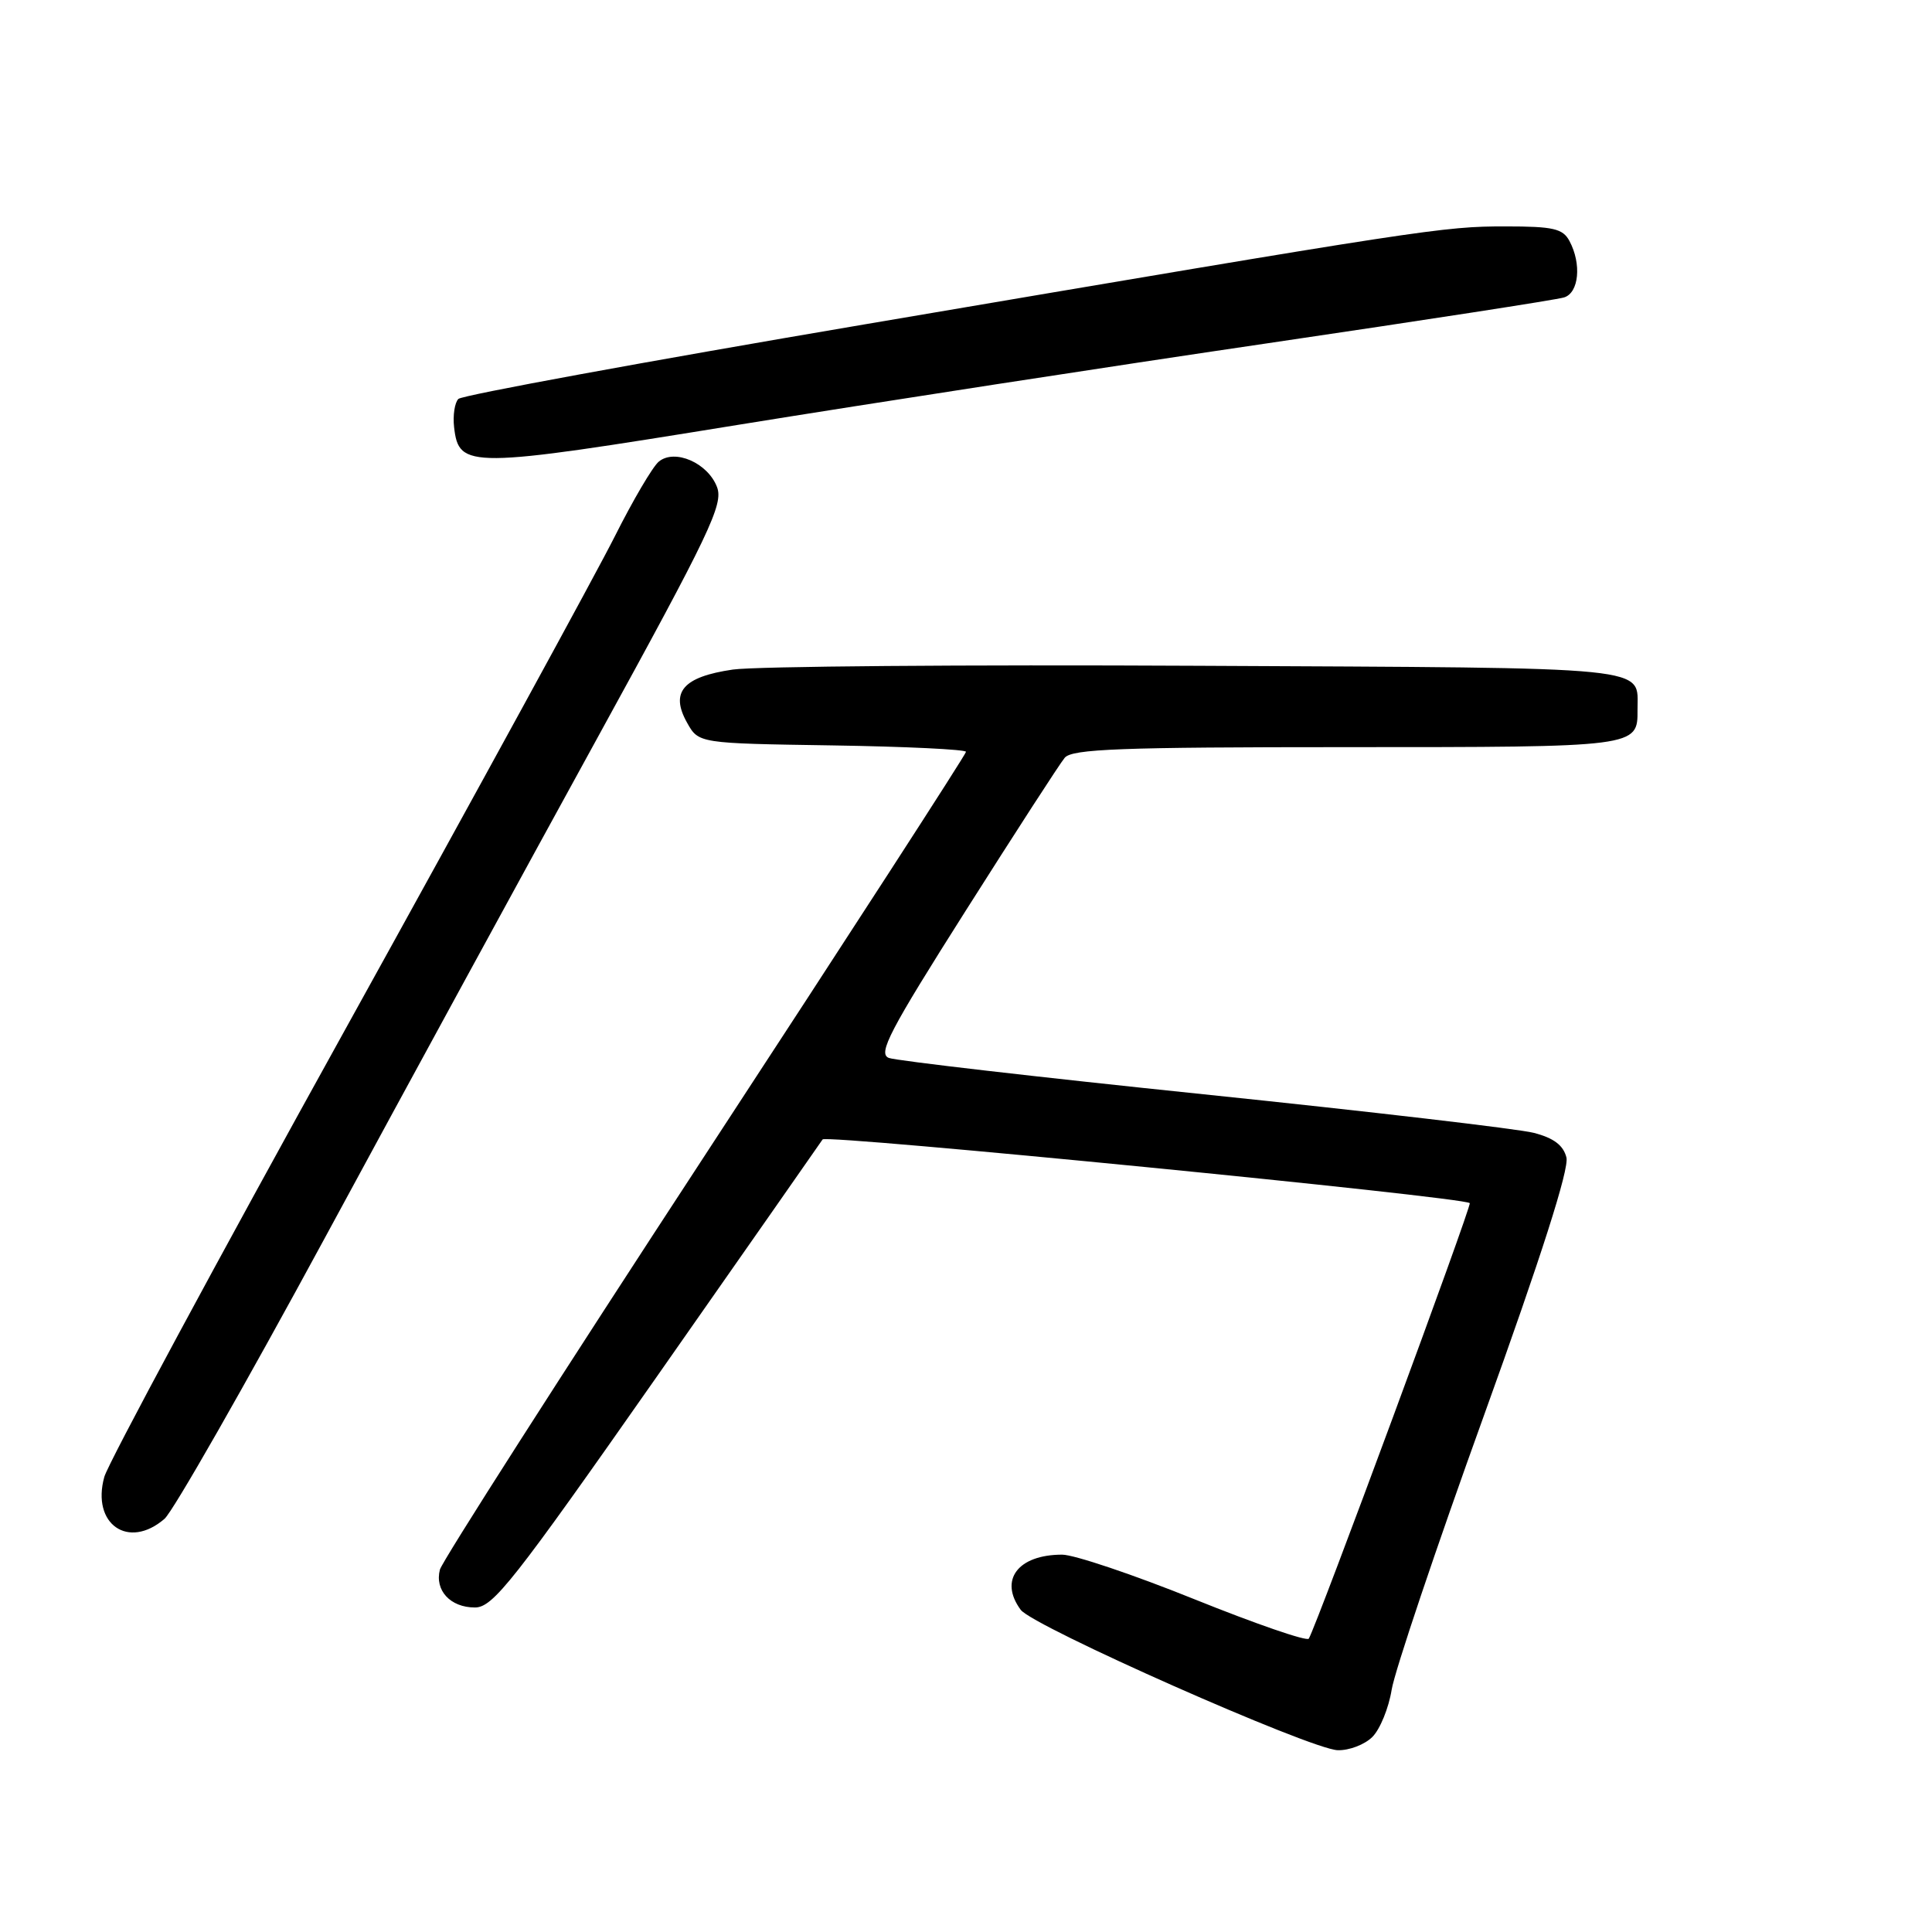 <?xml version="1.0" encoding="UTF-8" standalone="no"?>
<!DOCTYPE svg PUBLIC "-//W3C//DTD SVG 1.1//EN" "http://www.w3.org/Graphics/SVG/1.1/DTD/svg11.dtd" >
<svg xmlns="http://www.w3.org/2000/svg" xmlns:xlink="http://www.w3.org/1999/xlink" version="1.1" viewBox="0 0 256 256">
 <g >
 <path fill="currentColor"
d=" M 181.85 230.15 C 182.86 229.14 184.01 226.33 184.40 223.91 C 184.78 221.50 190.28 205.15 196.62 187.59 C 204.24 166.46 207.94 154.89 207.56 153.37 C 207.15 151.75 205.87 150.79 203.24 150.11 C 201.18 149.58 181.50 147.28 159.50 145.00 C 137.50 142.72 118.72 140.55 117.77 140.18 C 116.30 139.60 117.85 136.63 127.97 120.66 C 134.54 110.30 140.43 101.18 141.08 100.41 C 142.04 99.24 148.53 99.00 178.42 99.00 C 217.02 99.00 217.01 99.00 216.98 94.05 C 216.95 88.22 220.02 88.52 158.79 88.22 C 127.83 88.06 100.07 88.29 97.11 88.72 C 90.51 89.68 88.76 91.70 91.04 95.76 C 92.57 98.50 92.57 98.50 110.29 98.77 C 120.03 98.92 128.00 99.31 128.00 99.62 C 128.00 99.94 112.44 123.99 93.41 153.08 C 74.39 182.16 58.59 206.87 58.29 207.98 C 57.58 210.73 59.67 213.00 62.93 213.00 C 65.32 213.00 67.99 209.61 87.06 182.37 C 98.85 165.53 108.72 151.40 109.00 150.98 C 109.44 150.29 193.94 158.61 194.75 159.42 C 195.05 159.72 174.44 215.48 173.42 217.13 C 173.18 217.52 166.37 215.17 158.30 211.92 C 150.22 208.66 142.32 206.00 140.74 206.00 C 134.87 206.00 132.34 209.37 135.25 213.31 C 136.87 215.51 173.65 231.80 177.25 231.91 C 178.76 231.96 180.83 231.17 181.85 230.15 Z  M 21.80 201.25 C 22.92 200.29 32.48 183.53 43.06 164.00 C 53.63 144.47 69.87 114.69 79.14 97.81 C 94.09 70.58 95.88 66.82 95.01 64.54 C 93.80 61.34 89.40 59.42 87.29 61.17 C 86.48 61.84 83.86 66.30 81.46 71.08 C 79.06 75.86 63.06 105.13 45.91 136.11 C 28.75 167.09 14.31 193.91 13.82 195.70 C 12.09 201.96 17.02 205.39 21.80 201.25 Z  M 168.00 45.48 C 188.62 42.44 206.29 39.72 207.25 39.41 C 209.22 38.80 209.59 34.97 207.96 31.93 C 207.08 30.29 205.82 30.00 199.49 30.00 C 191.20 30.00 189.27 30.30 114.57 42.98 C 85.46 47.92 61.23 52.37 60.74 52.86 C 60.25 53.35 59.99 55.04 60.17 56.61 C 60.81 62.11 62.05 62.10 97.70 56.31 C 115.74 53.39 147.38 48.51 168.00 45.48 Z "/>
</g>
</svg>
